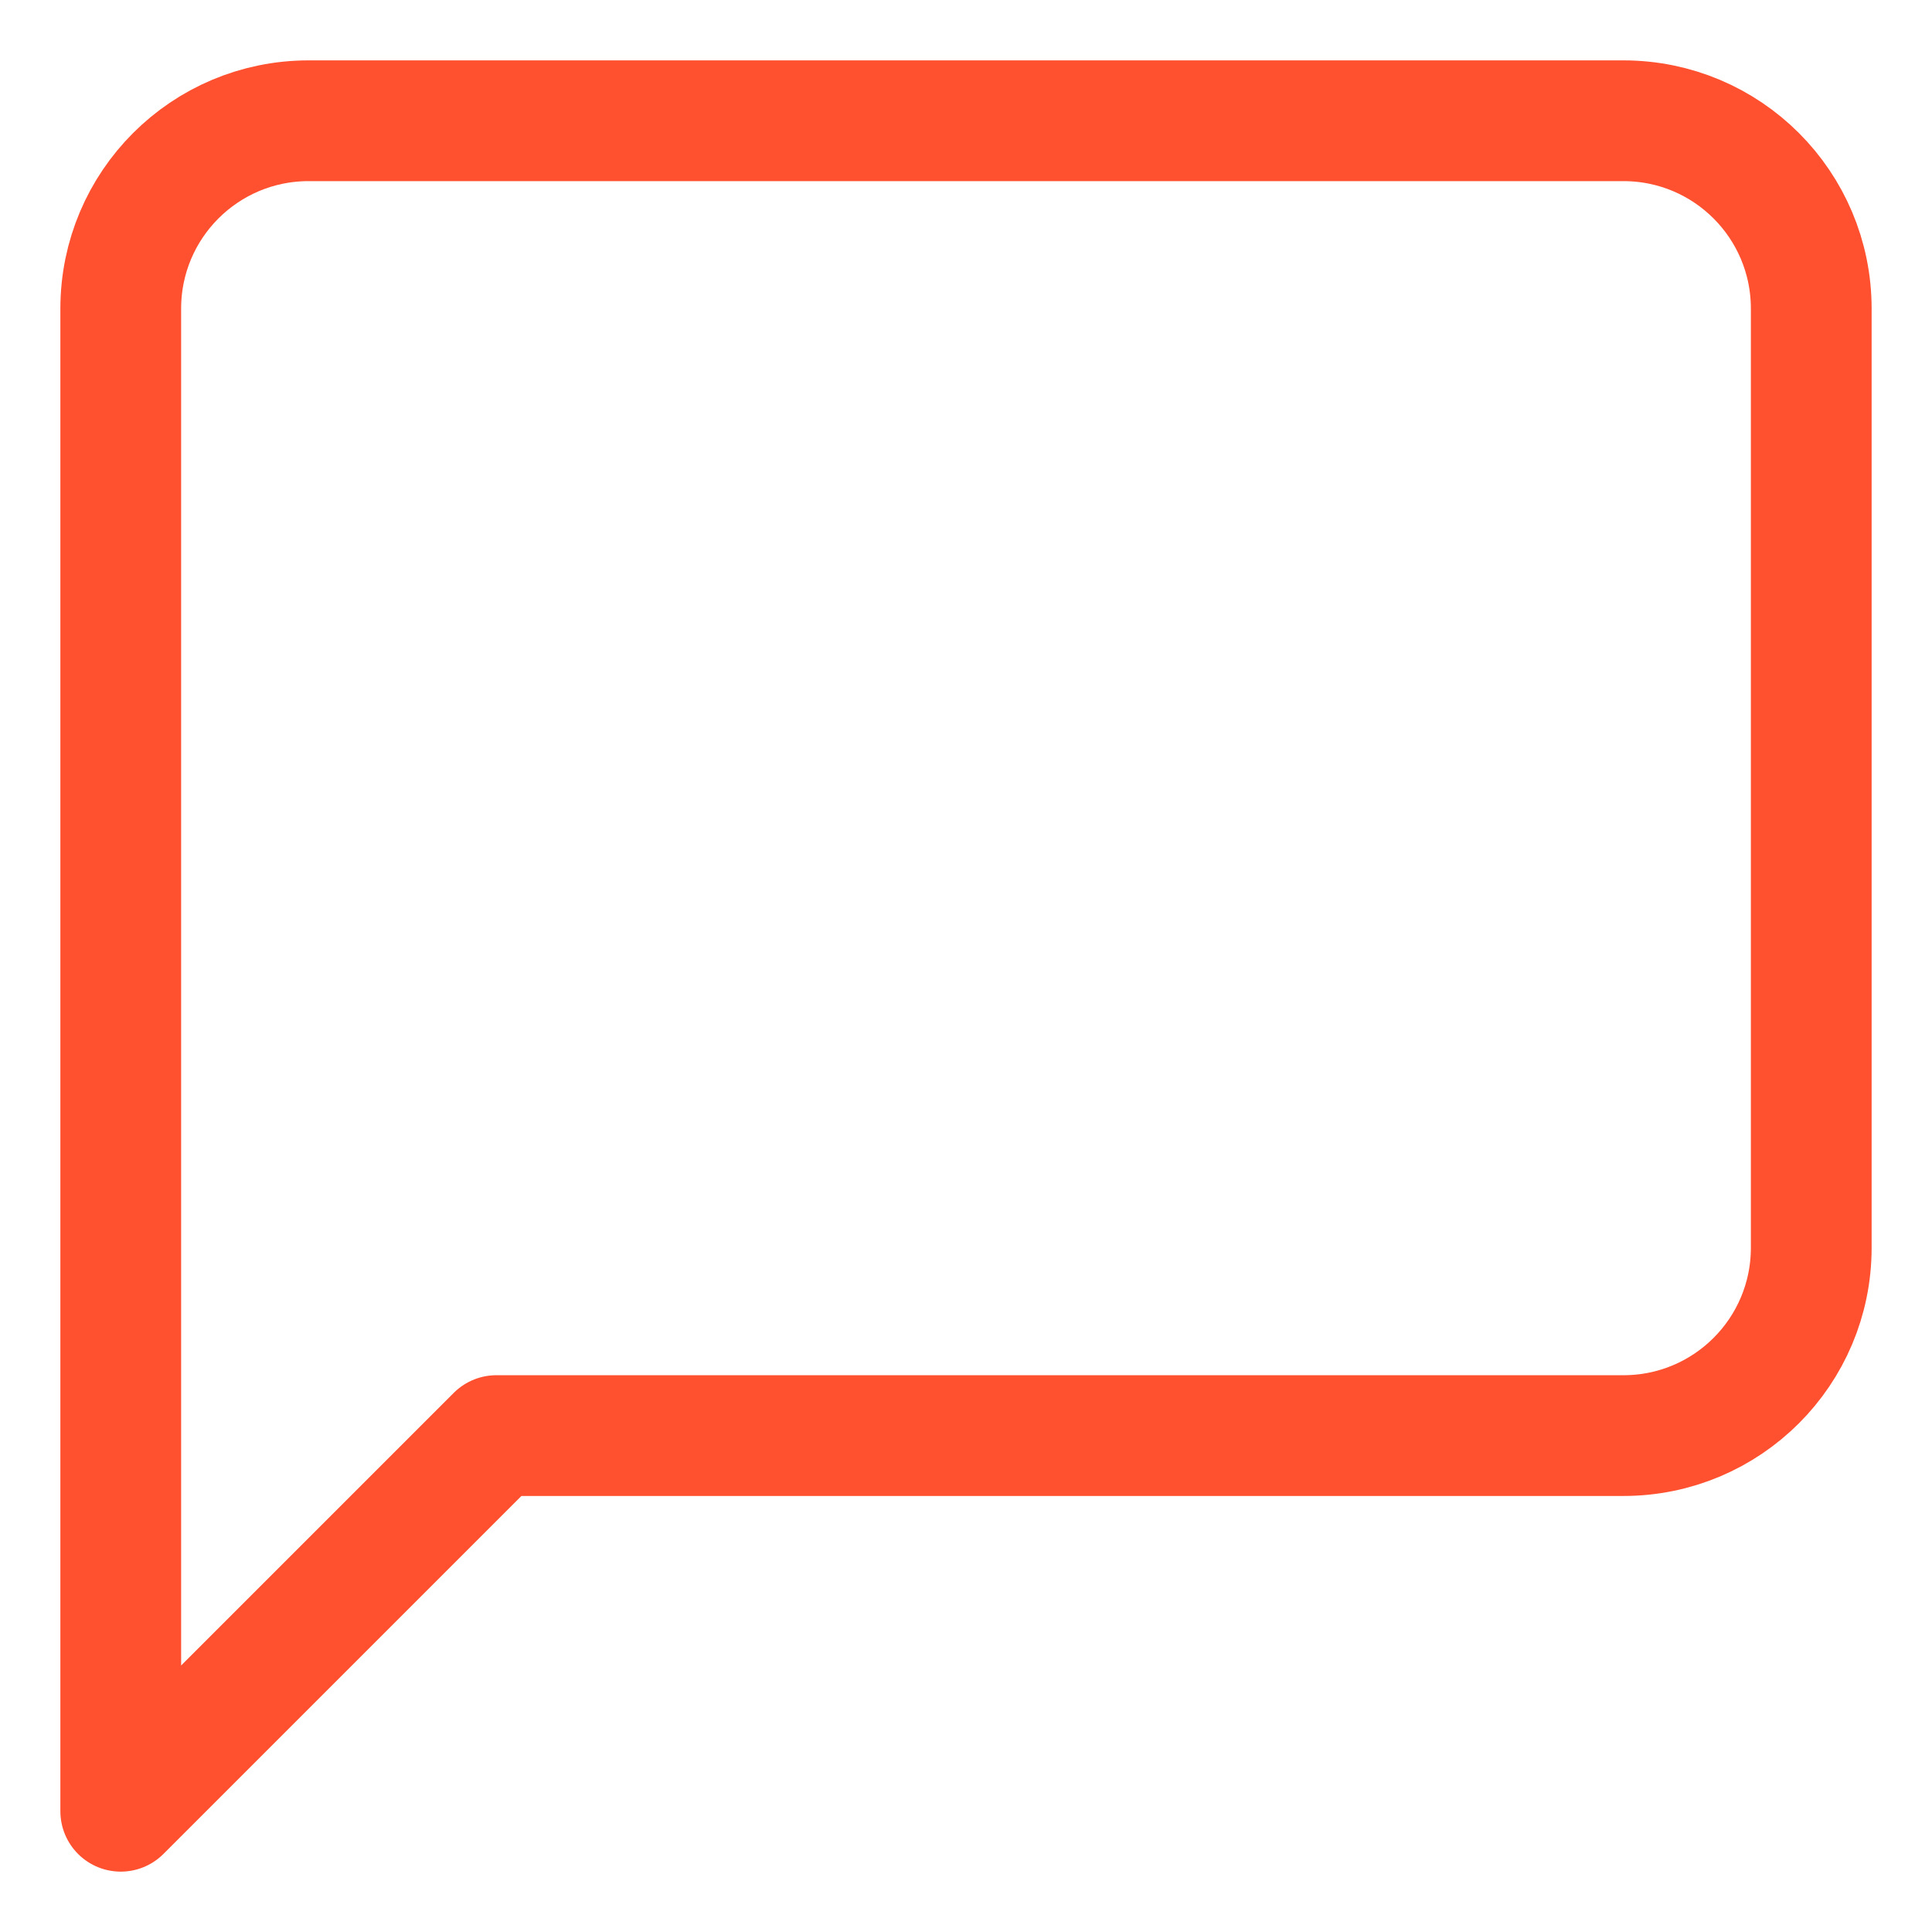 <svg width="16" height="16" viewBox="0 0 16 16" fill="none" xmlns="http://www.w3.org/2000/svg">
<path fill-rule="evenodd" clip-rule="evenodd" d="M15 10.333C15 11.193 14.304 11.889 13.444 11.889H4.111L1 15V2.556C1 1.696 1.696 1 2.556 1H13.444C14.304 1 15 1.696 15 2.556V10.333Z" stroke="#FF502F" stroke-linecap="round" stroke-linejoin="round"/>
</svg>
